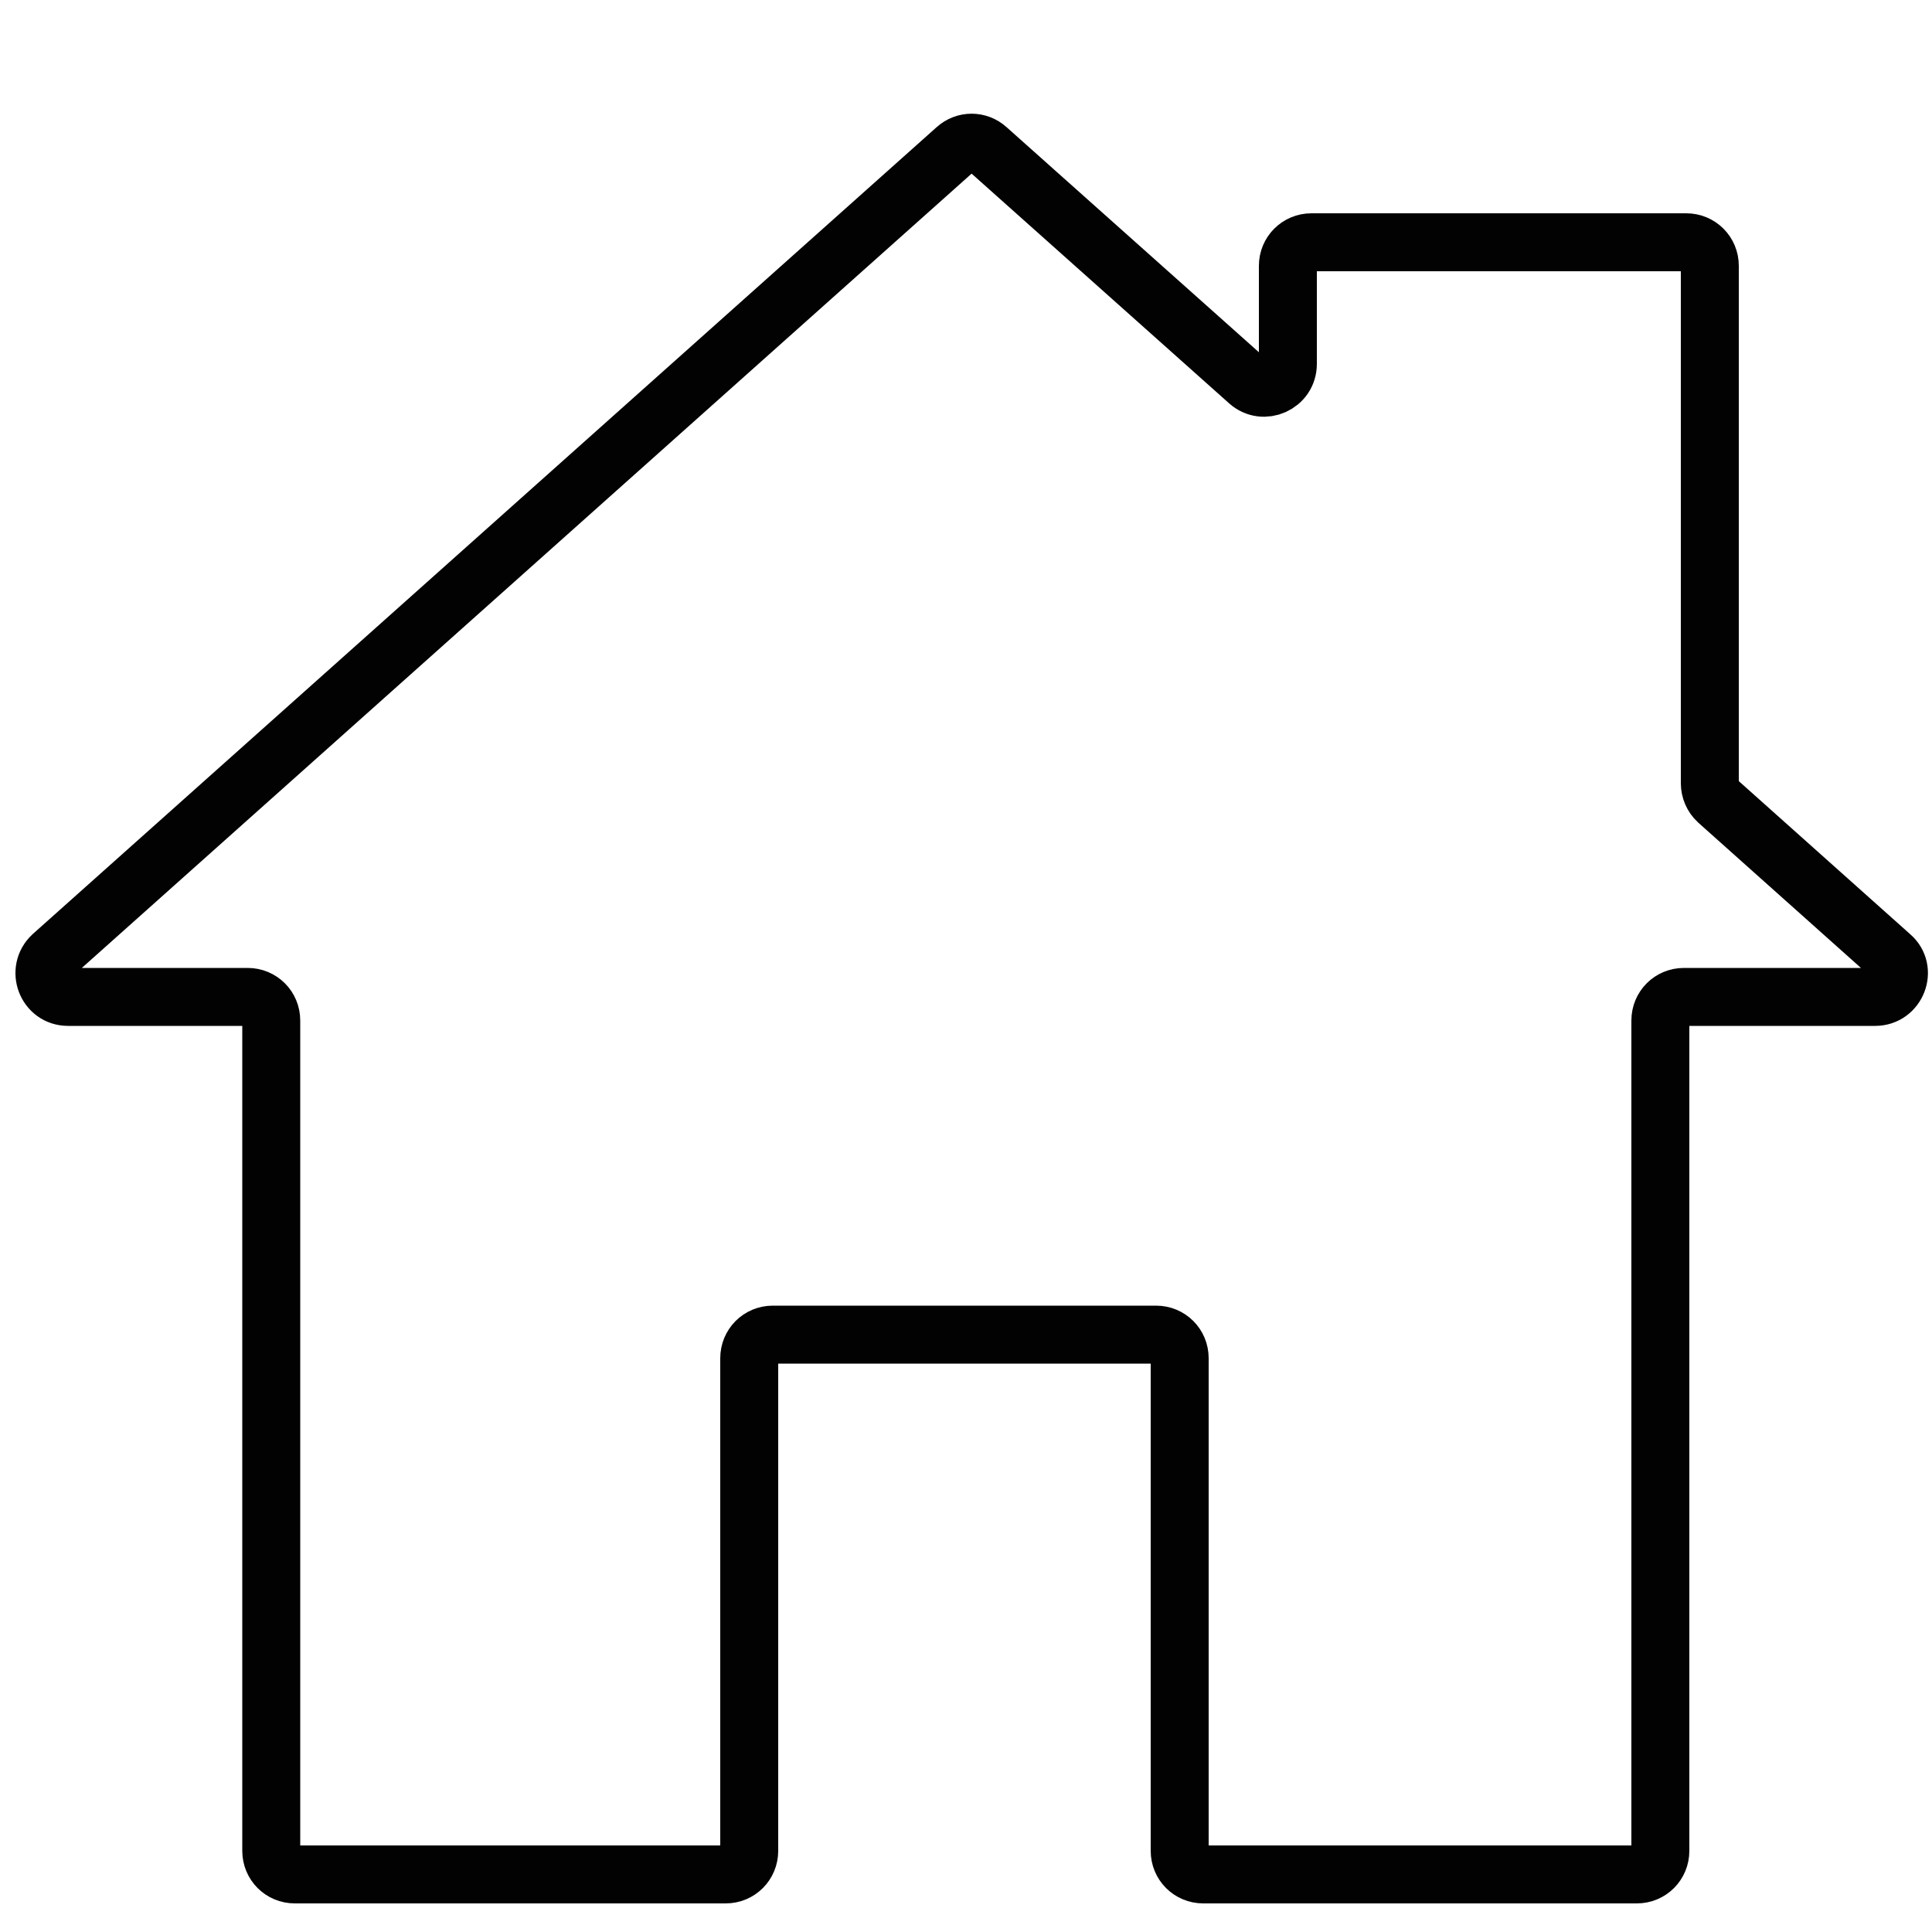 <?xml version="1.0" encoding="utf-8"?>
<!-- Generator: Adobe Illustrator 24.1.2, SVG Export Plug-In . SVG Version: 6.00 Build 0)  -->
<svg version="1.1" xmlns="http://www.w3.org/2000/svg" xmlns:xlink="http://www.w3.org/1999/xlink" x="0px" y="0px"
	 viewBox="0 0 500 500" style="enable-background:new 0 0 500 500;" xml:space="preserve">
<style type="text/css">
	.st0{display:none;}
	.st1{display:inline;}
	.st2{display:inline;fill:none;stroke:#000000;stroke-width:15;stroke-linecap:round;stroke-miterlimit:10;}
	.st3{display:inline;fill:none;stroke:#000000;stroke-width:15;stroke-miterlimit:10;}
	.st4{fill:none;stroke:#020203;stroke-width:15;stroke-miterlimit:10;}
</style>
<g id="Layer_1" class="st0">
	<g class="st1">
		<path d="M434.6,7.3c-2.1-2.1-5-3.3-8.1-3.3c-3,0-5.9,1.2-8.1,3.3L255.7,170l-0.4,0.5l-0.2,0.2c-0.2,0.3-0.6,0.7-0.8,1
			c0,0.1-0.1,0.1-0.1,0.2c-0.2,0.3-0.3,0.6-0.6,0.9c-0.1,0.1-0.1,0.2-0.2,0.3c-0.1,0.3-0.2,0.6-0.3,0.9c0,0.1-0.1,0.1-0.1,0.2
			l-29,87.4c-1.4,4.1-0.3,8.6,2.7,11.6c2.1,2.1,5,3.3,8.1,3.3c1.2,0,2.5-0.2,3.6-0.6l87.2-29.1c0.1,0,0.1,0,0.2-0.1
			c0.4-0.1,0.7-0.3,1-0.5c0.1,0,0.2-0.1,0.2-0.1c0.3-0.2,0.8-0.5,1.1-0.7c0.3-0.2,0.7-0.6,1-0.8c0.1-0.1,0.2-0.1,0.2-0.2
			c0.1-0.1,0.3-0.2,0.5-0.5L492.6,81.3c2.1-2.1,3.3-5,3.3-8c0-3-1.2-5.9-3.3-8L434.6,7.3z M268.7,199.1l32.2,32.2l-48.2,16
			L268.7,199.1z M321.8,220.1l-42-42L426.5,31.4l42,42L321.8,220.1z M321.8,220.1"/>
		<path d="M407.7,216.4c-6.3,0-11.3,5.1-11.4,11.4v212.4c-0.1,18.8-15.3,34-34.1,34.1H59.8c-18.8-0.1-34-15.3-34.1-34.1V137.6
			c0.1-18.8,15.3-34,34.1-34.1h212.4c6.3,0,11.4-5.1,11.4-11.4c0-6.3-5.1-11.4-11.4-11.4H59.8C28.4,80.8,3,106.3,3,137.6v302.5
			c0,31.4,25.4,56.8,56.8,56.8h302.5c31.4,0,56.8-25.4,56.8-56.8V227.7C419.1,221.5,414,216.4,407.7,216.4L407.7,216.4z
			 M407.7,216.4"/>
	</g>
</g>
<g id="Layer_2" class="st0">
	<path class="st2" d="M407.7,216.4V456c0,16-13,29-29,29H43.4c-16,0-29-13-29-29V122.3c0-16.9,13.7-30.5,30.5-30.5h234.9"/>
	<path class="st3" d="M410.4,35.9l47.8,45.9c3,2.9,3.1,7.6,0.2,10.6L323.3,233l-58.5-56.2L399.9,36.1
		C402.7,33.1,407.4,33,410.4,35.9z"/>
	<path class="st3" d="M317.1,238.3l-71,17.8c-0.8,0.2-1.4-0.4-1.3-1.2l15-71.7c0.8-4,5.8-5.7,8.7-2.9l51.3,49.2
		C322.5,232.3,321.1,237.3,317.1,238.3z"/>
</g>
<g id="Layer_3">
	<path class="st4" d="M485.3,258h-49.5c-3.4,0-6.1,2.7-6.1,6.1V479c0,3.4-2.7,6.1-6.1,6.1H311.4c-3.4,0-6.1-2.7-6.1-6.1V351.5
		c0-3.4-2.7-6.1-6.1-6.1h-99.2c-3.4,0-6.1,2.7-6.1,6.1V479c0,3.4-2.7,6.1-6.1,6.1H76.3c-3.4,0-6.1-2.7-6.1-6.1V264.1
		c0-3.4-2.7-6.1-6.1-6.1H17.6c-5.6,0-8.2-6.9-4.1-10.7L247.4,38.5c2.3-2.1,5.8-2.1,8.1,0l67.6,60.3c3.9,3.5,10.2,0.7,10.2-4.6V68.8
		c0-3.4,2.7-6.1,6.1-6.1h97c3.4,0,6.1,2.7,6.1,6.1v133.9c0,1.7,0.7,3.4,2,4.6l44.9,40.1C493.6,251,490.9,258,485.3,258z"/>
</g>
</svg>

